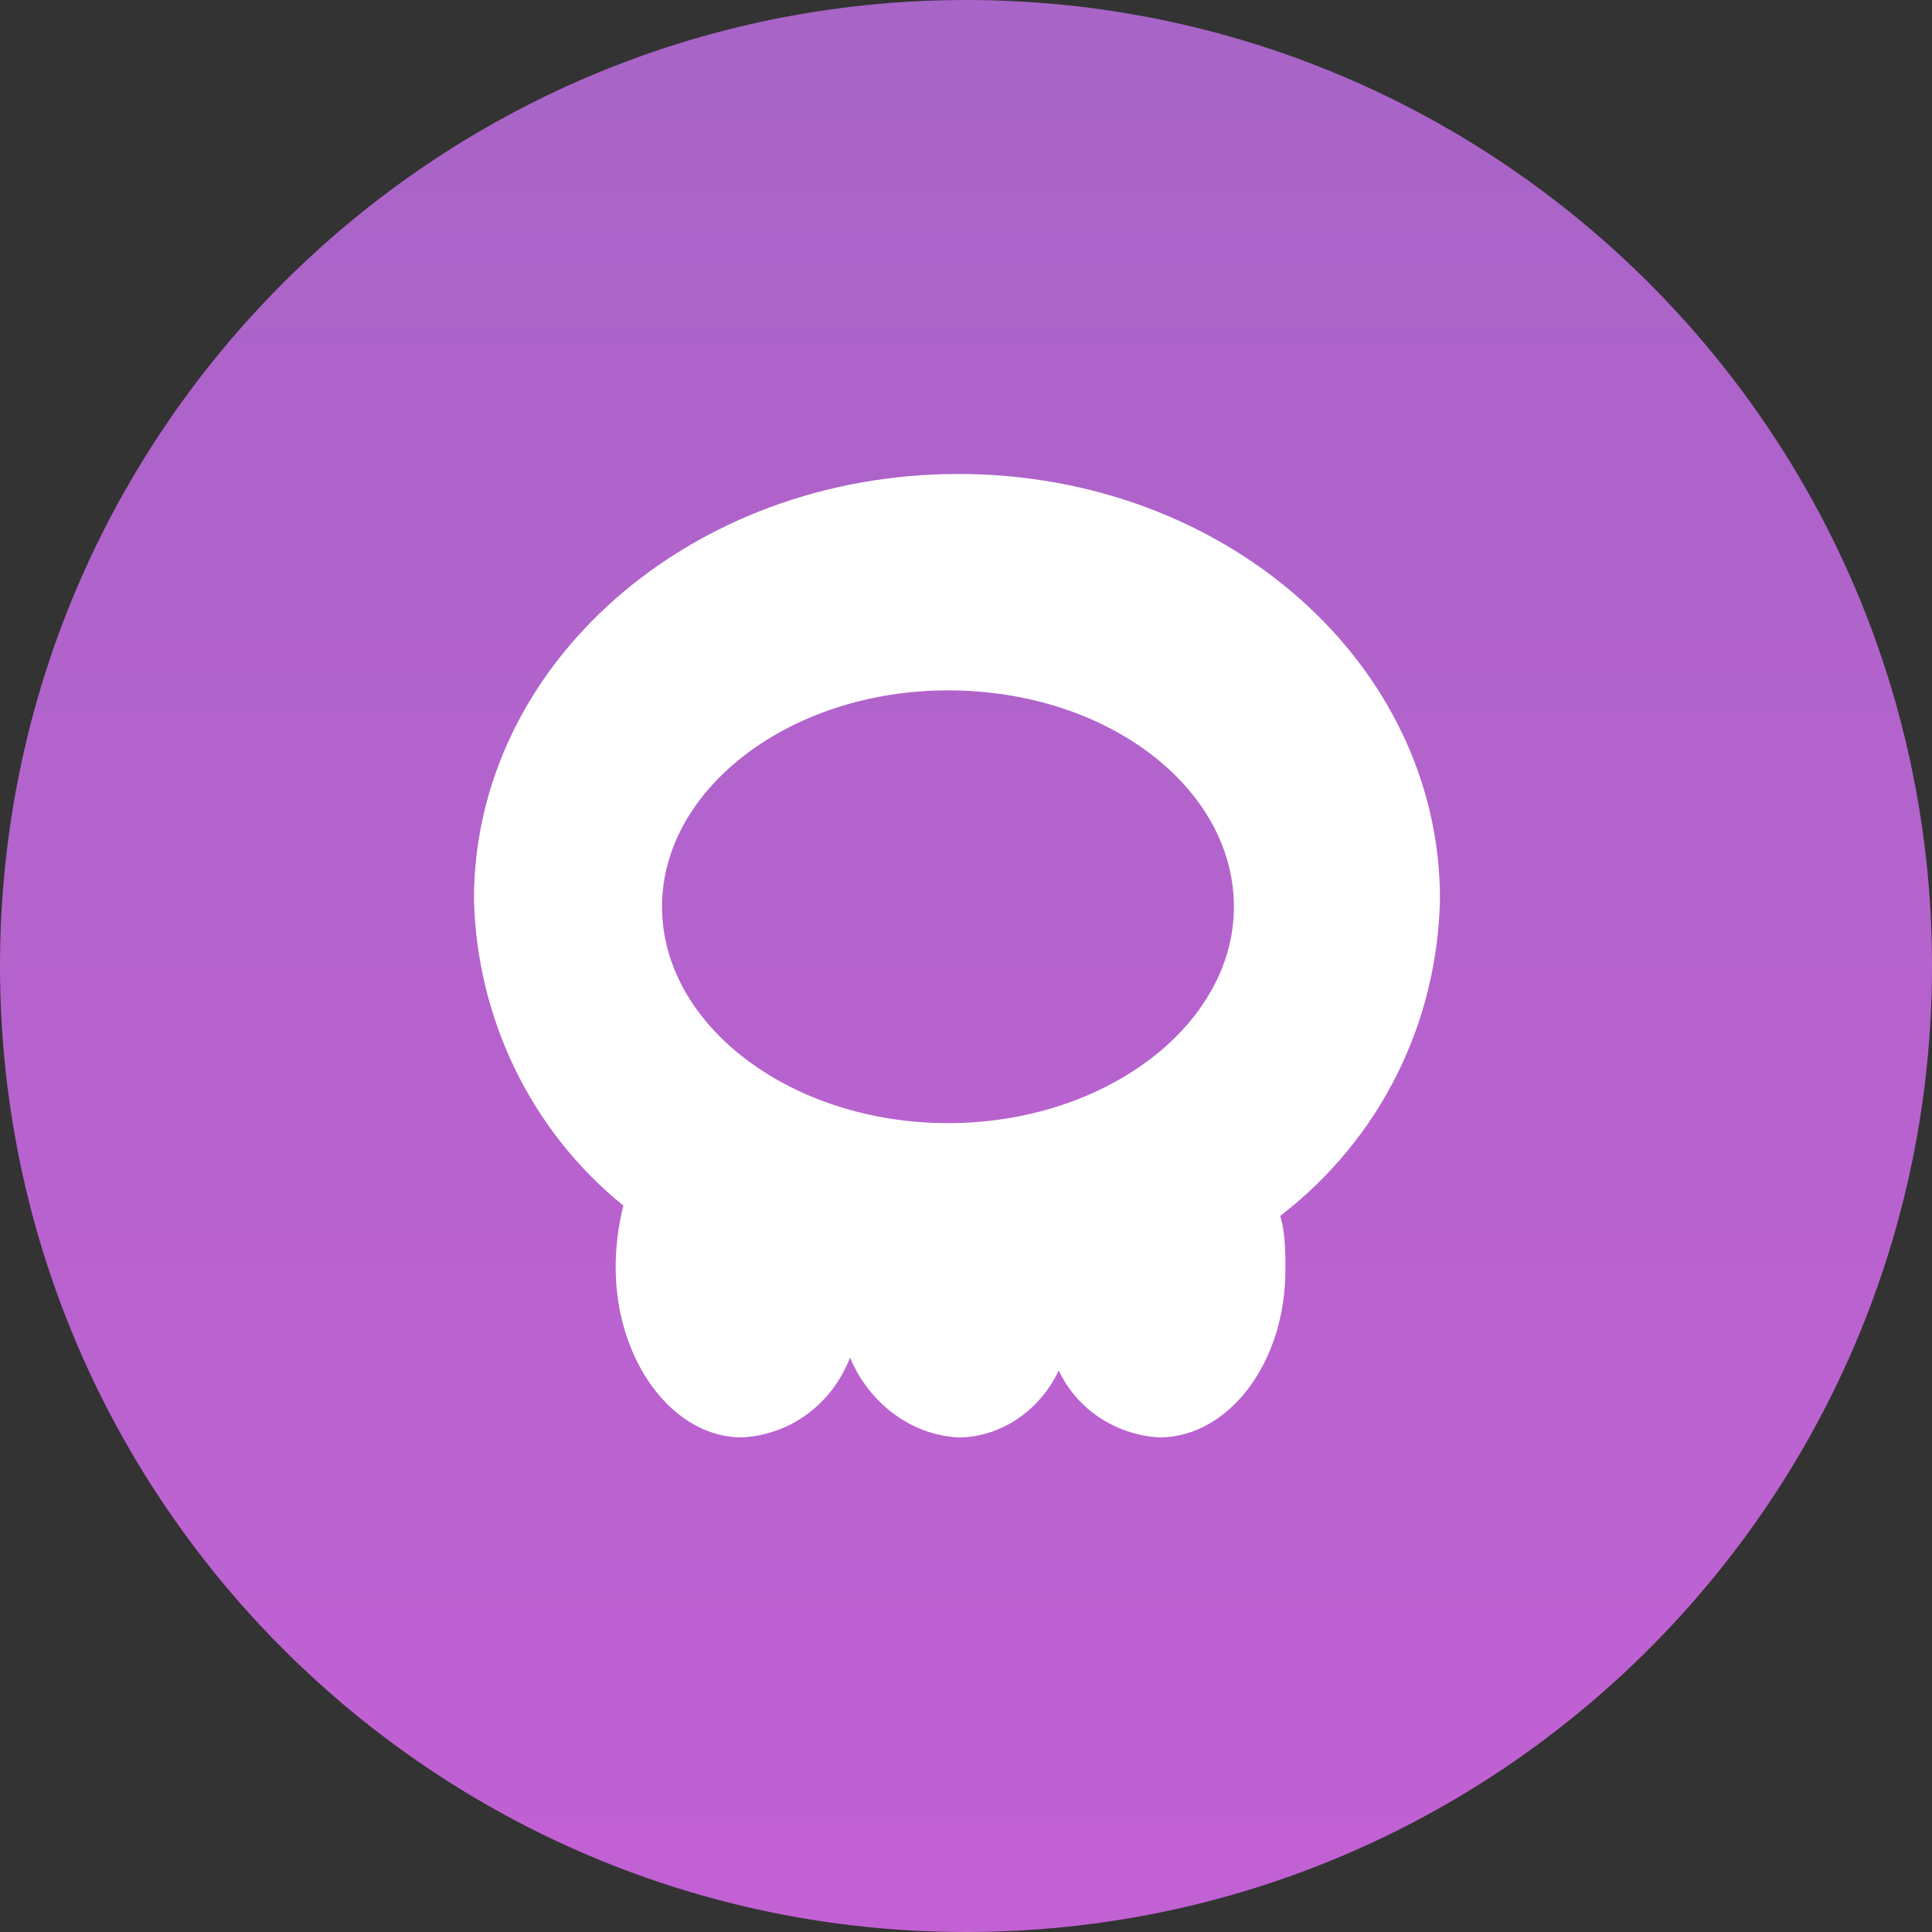 <?xml version="1.0" encoding="utf-8"?>
<!-- Generator: Adobe Illustrator 24.0.3, SVG Export Plug-In . SVG Version: 6.00 Build 0)  -->
<svg version="1.1" id="Layer_1" xmlns="http://www.w3.org/2000/svg" xmlns:xlink="http://www.w3.org/1999/xlink" x="0px" y="0px"
	 viewBox="0 0 75 75" style="enable-background:new 0 0 75 75;" xml:space="preserve">
<rect x="0" y="0" width="75" height="75" fill="#333333" stroke="none"/>
<style type="text/css">
	.st0{fill:url(#Rectangle-2_1_);}
	.st1{fill:#FFFFFF;}
</style>
<g id="Types_Poison" transform="translate(15 15)">
	<g id="Group">
		<g transform="matrix(1, 0, 0, 1, -15, -15)">
			
				<linearGradient id="Rectangle-2_1_" gradientUnits="userSpaceOnUse" x1="-261.544" y1="426.378" x2="-261.544" y2="424.711" gradientTransform="matrix(45 0 0 -45 11807 19187)">
				<stop  offset="0" style="stop-color:#A864C7"/>
				<stop  offset="1" style="stop-color:#C261D4"/>
			</linearGradient>
			<path id="Rectangle-2" class="st0" d="M37.5,0L37.5,0C58.2,0,75,16.8,75,37.5l0,0C75,58.2,58.2,75,37.5,75l0,0
				C16.8,75,0,58.2,0,37.5l0,0C0,16.8,16.8,0,37.5,0z"/>
		</g>
		<path id="Oval_3" class="st1" d="M30,40.8c-1.7-0.1-3.2-1.1-3.9-2.6c-0.7,1.5-2.2,2.6-3.9,2.6c-1.9-0.1-3.5-1.4-4.2-3.1
			c-0.7,1.8-2.3,3-4.2,3.1c-2.7,0-4.9-3-4.9-6.6c0-0.8,0.1-1.6,0.3-2.4c-3.6-2.9-5.7-7.3-5.8-11.9c0-9.1,8.4-16.5,18.8-16.5
			s18.7,7.4,18.7,16.5c-0.1,4.8-2.3,9.3-6.2,12.3c0.2,0.7,0.2,1.4,0.2,2.1C34.9,37.9,32.7,40.8,30,40.8z M21.8,11.8
			c-6.1,0-11.1,3.8-11.1,8.4s5,8.4,11.1,8.4s11.1-3.8,11.1-8.4S28,11.8,21.8,11.8z"/>
	</g>
</g>
</svg>
